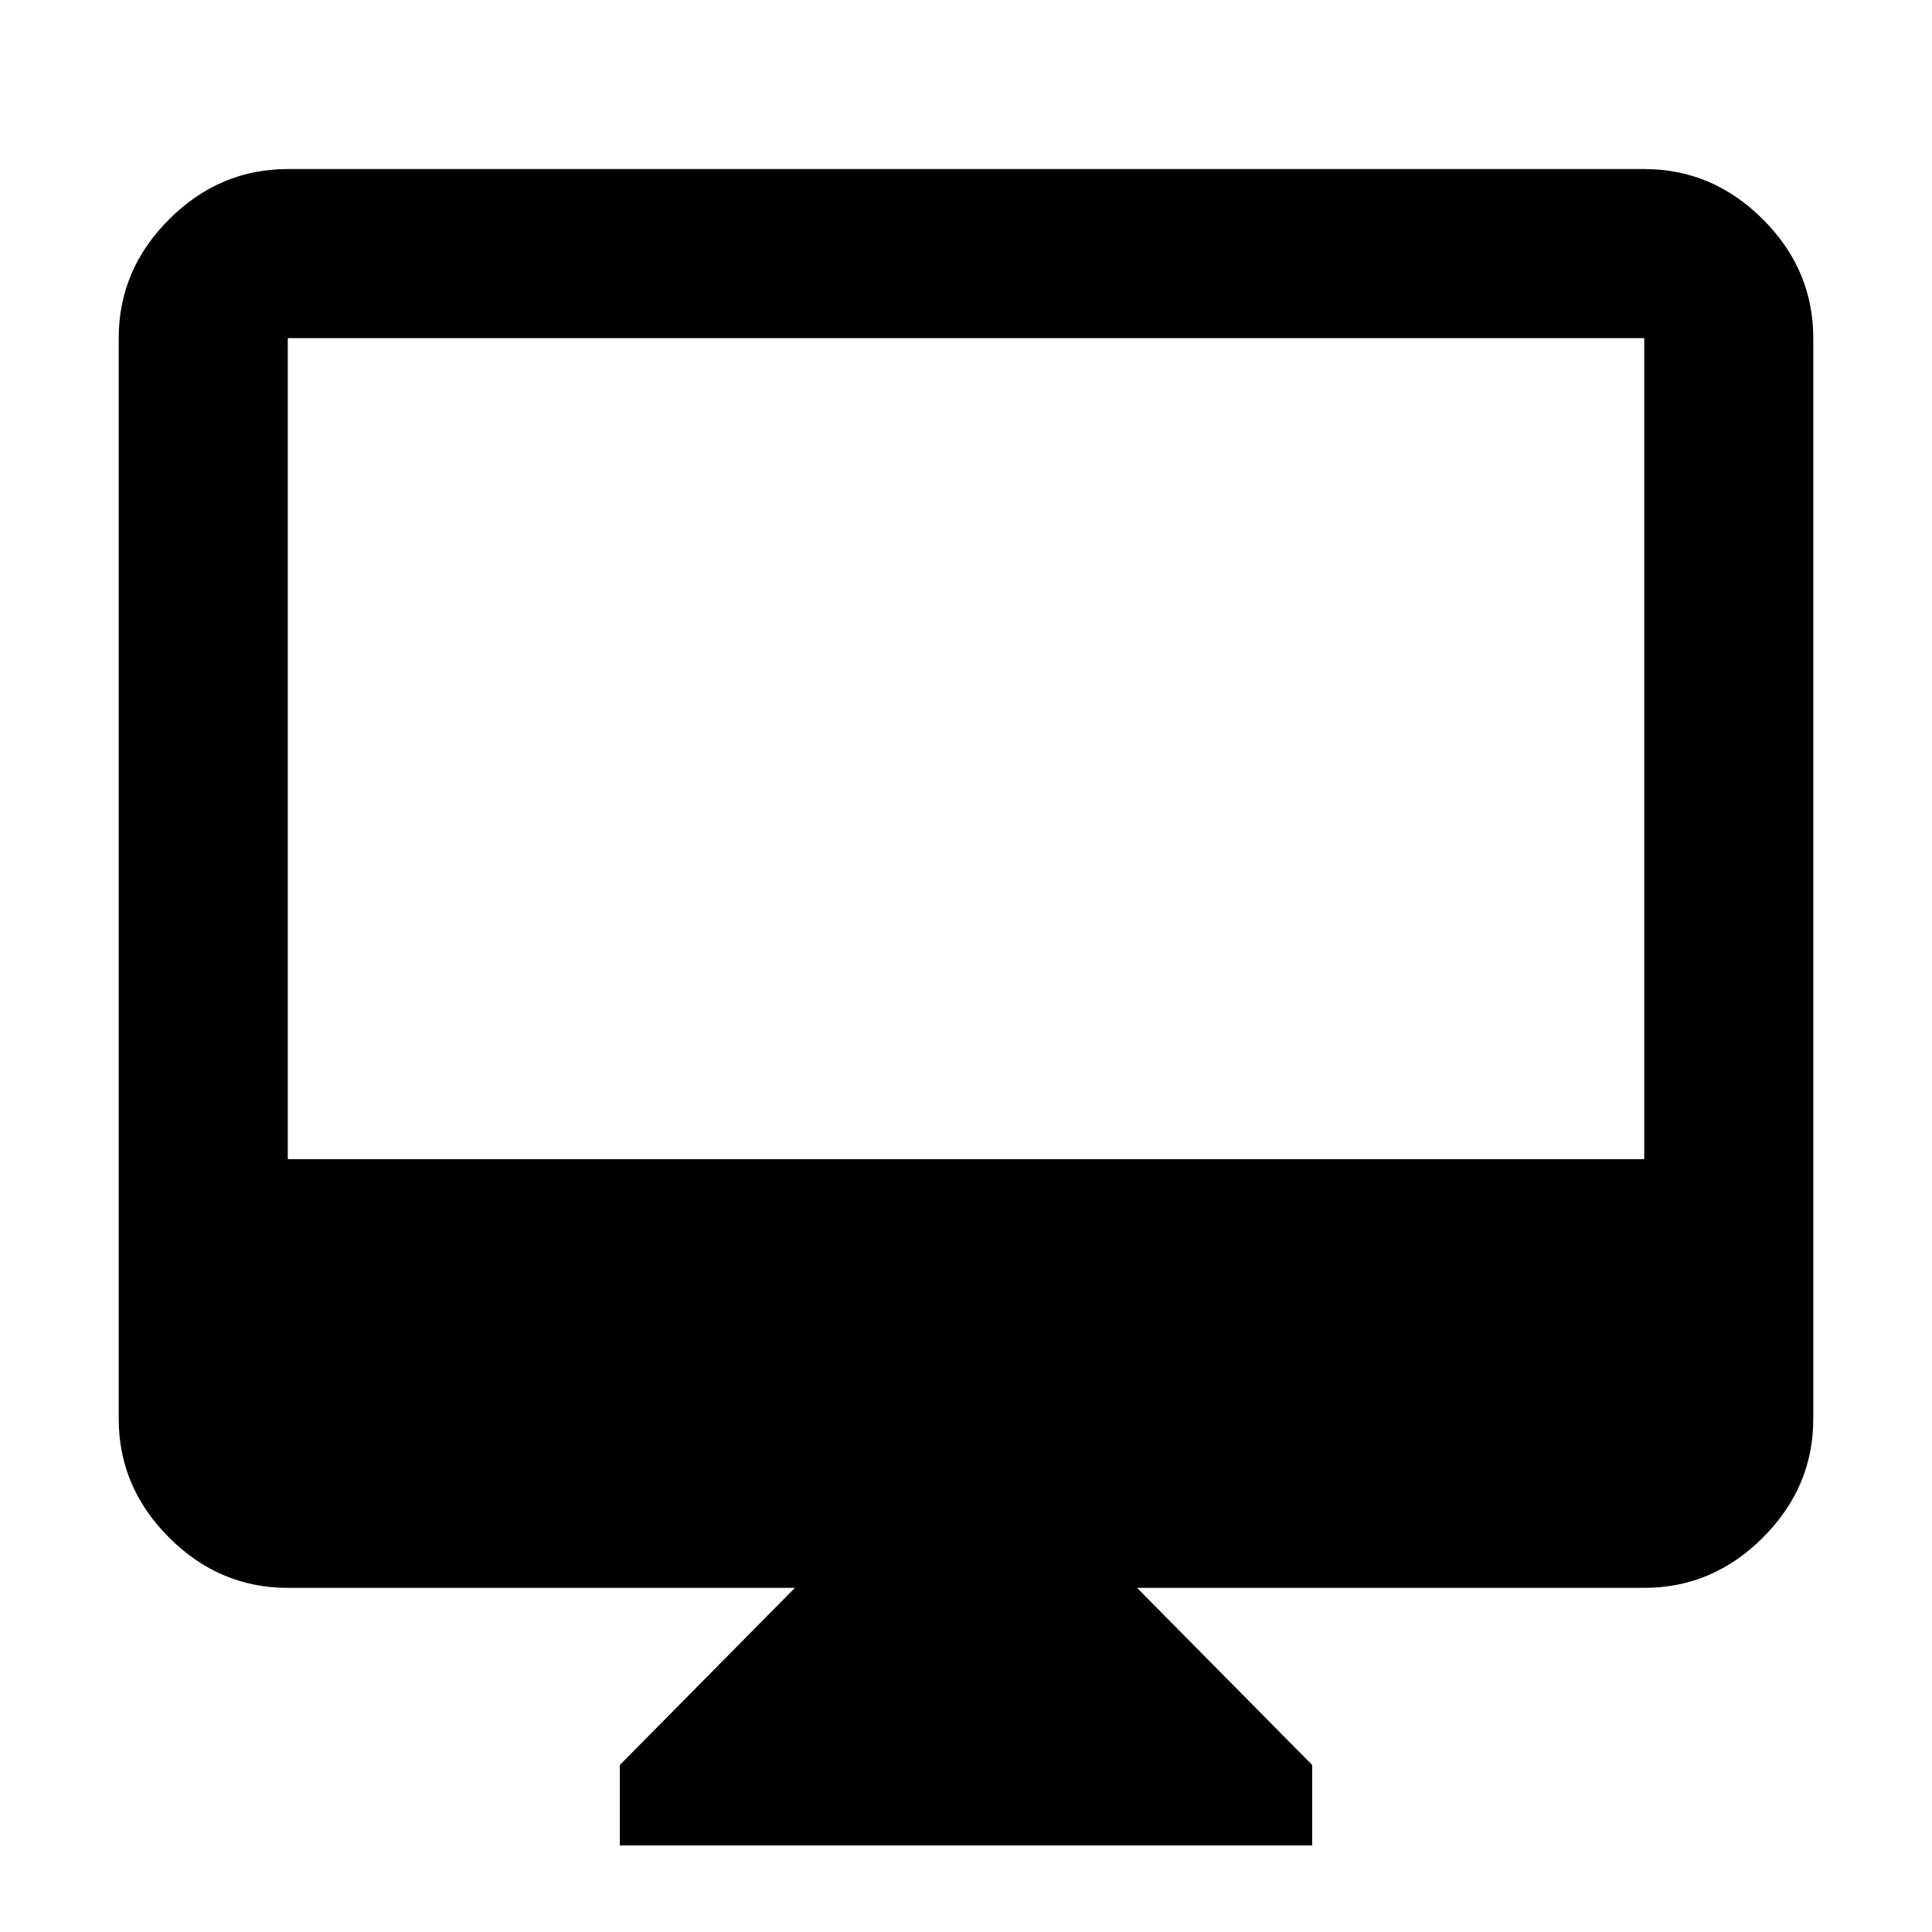 <svg xmlns="http://www.w3.org/2000/svg" height="40" width="40"><path d="M12.833 38.208V36.542L16.458 32.875H5.958Q4.542 32.875 3.5 31.833Q2.458 30.792 2.458 29.375V7Q2.458 5.583 3.5 4.542Q4.542 3.5 5.958 3.5H34.042Q35.458 3.5 36.5 4.542Q37.542 5.583 37.542 7V29.375Q37.542 30.792 36.5 31.833Q35.458 32.875 34.042 32.875H23.542L27.167 36.542V38.208ZM5.958 24H34.042V7Q34.042 7 34.042 7Q34.042 7 34.042 7H5.958Q5.958 7 5.958 7Q5.958 7 5.958 7ZM5.958 24V7Q5.958 7 5.958 7Q5.958 7 5.958 7Q5.958 7 5.958 7Q5.958 7 5.958 7V24Z"/></svg>